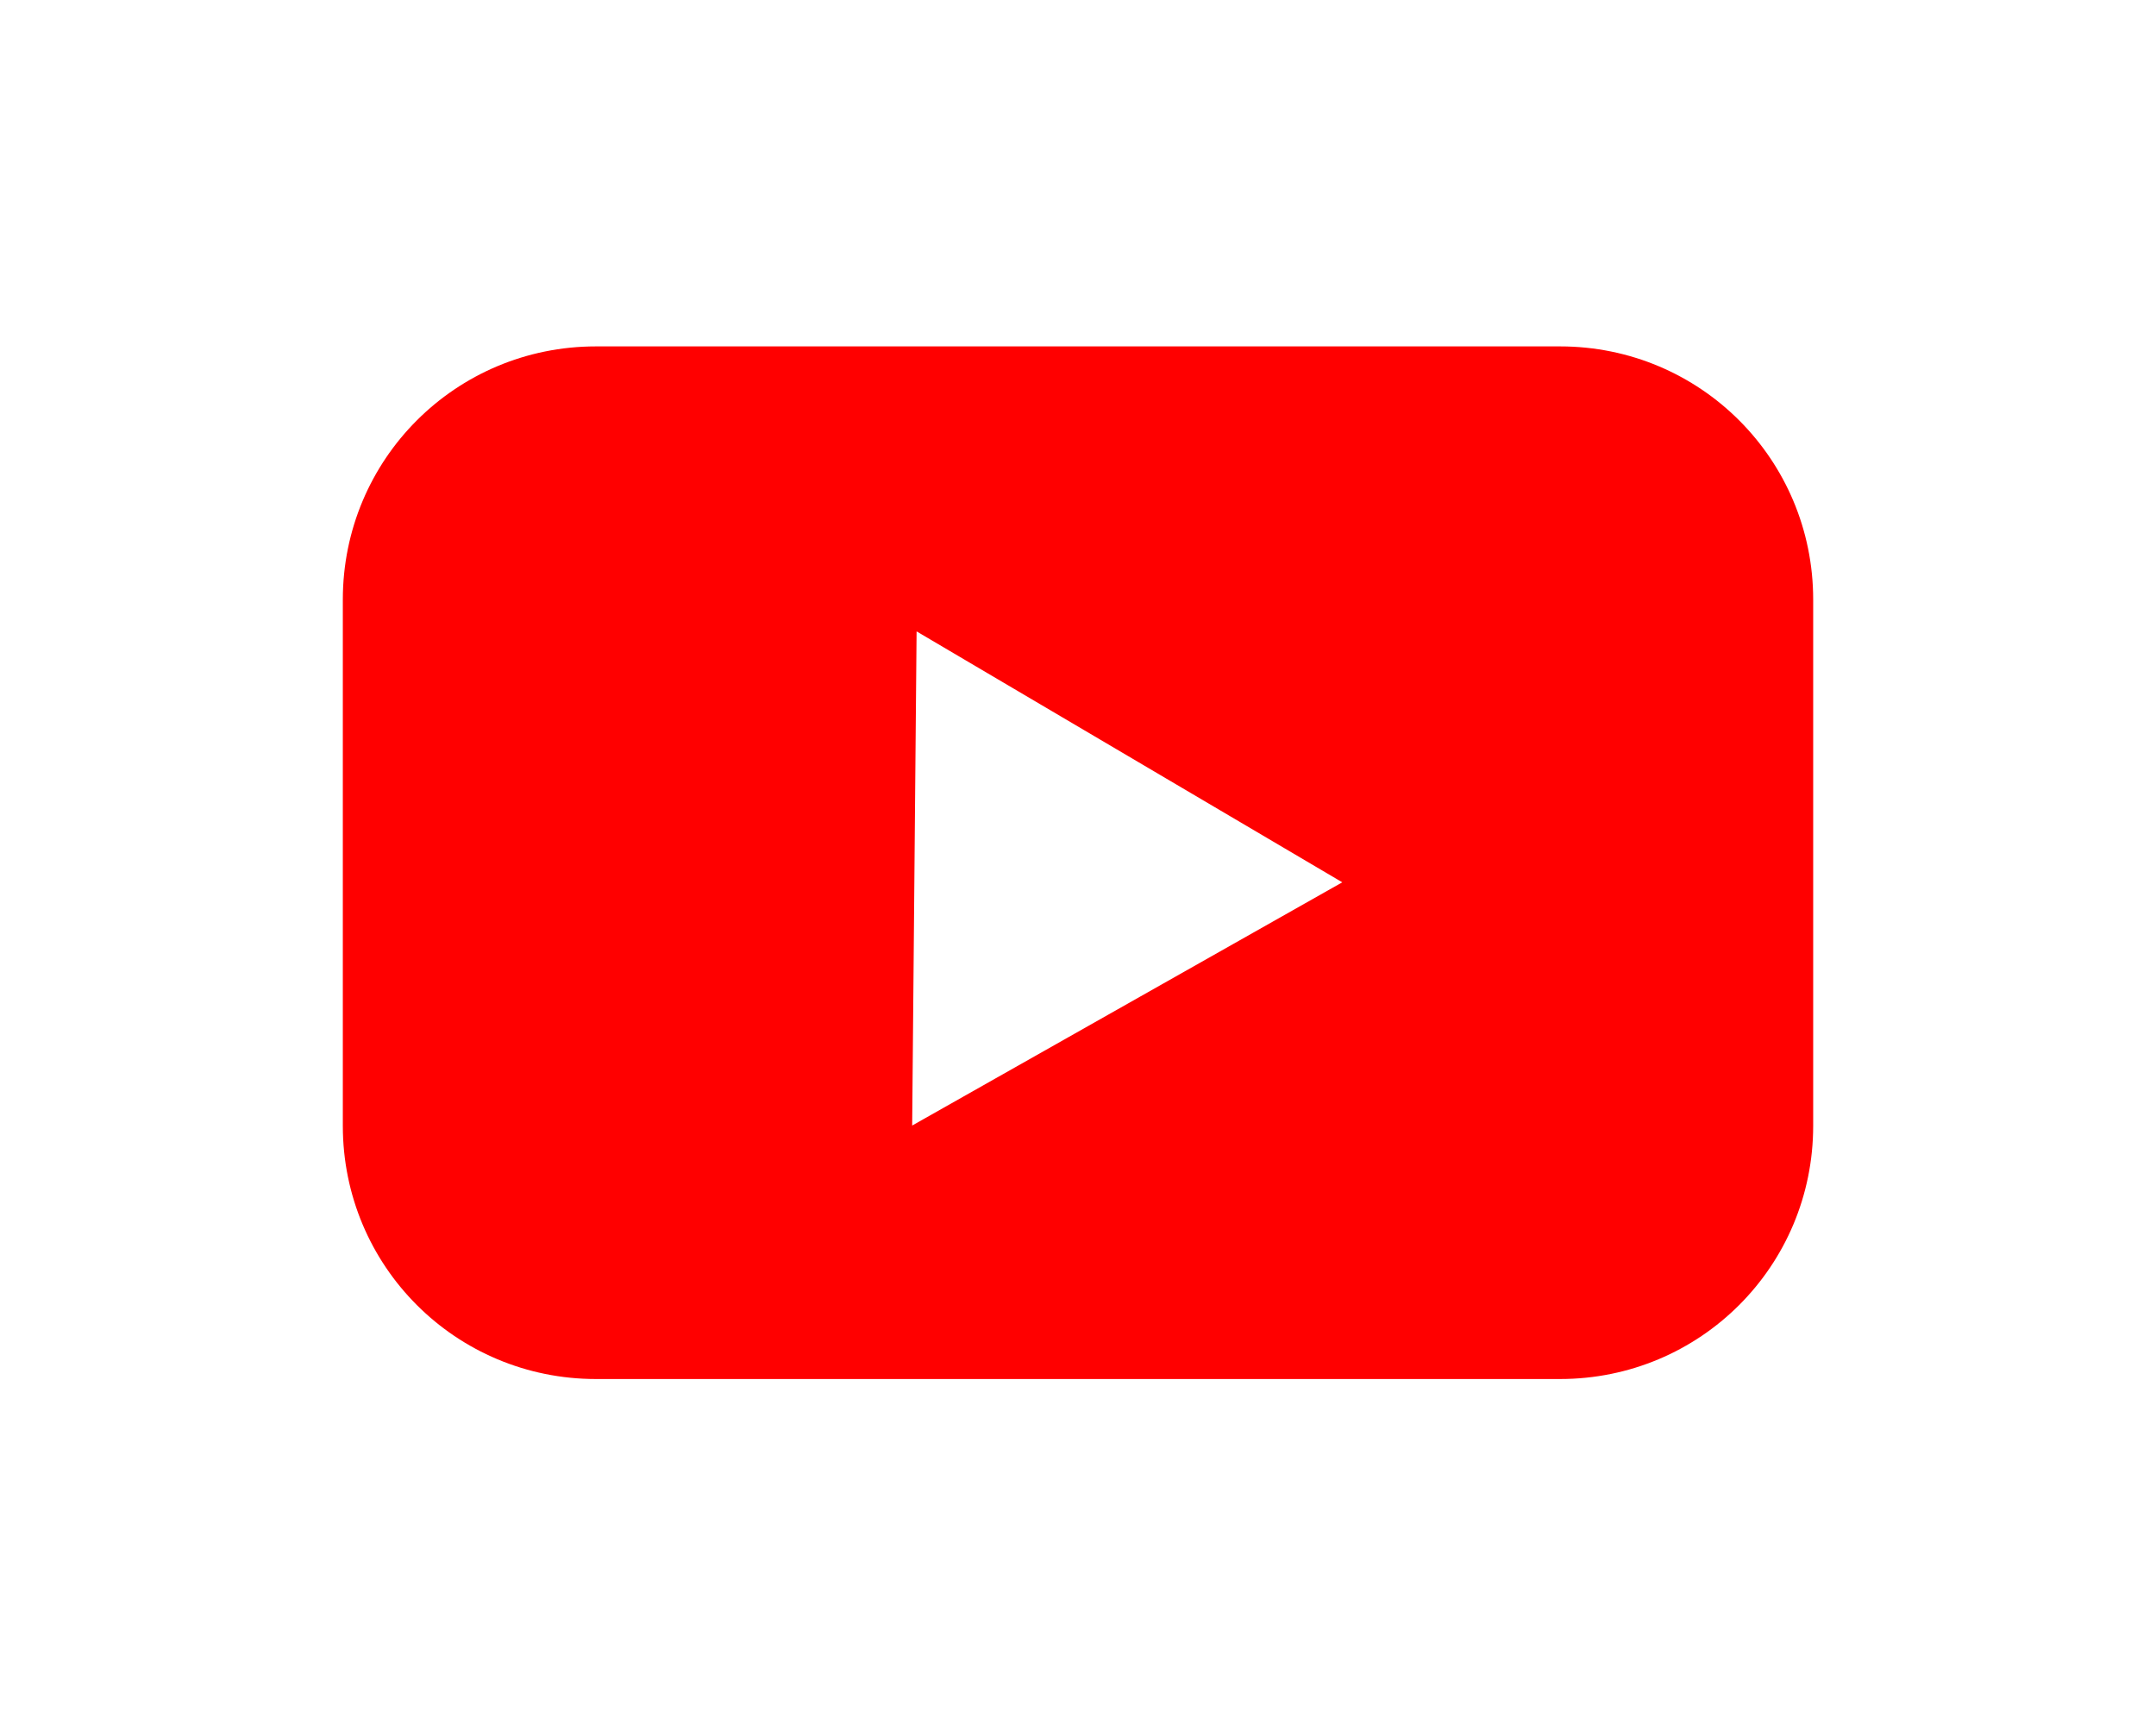 <?xml version="1.0" encoding="UTF-8"?>
<!-- Created with Inkscape (http://www.inkscape.org/) -->
<svg id="a" width="720px" height="576px" version="1.1" viewBox="0 0 720 576" xml:space="preserve" xmlns="http://www.w3.org/2000/svg"><g transform="matrix(2.139 0 0 2.139 -221.7 -80.48)"><path d="m196.7 91.7c-21.9 0-39.53 17.63-39.53 39.53v82.14c0 21.9 17.63 39.53 39.53 39.53h150.5c21.9 0 39.53-17.63 39.53-39.53v-82.14c0-21.9-17.63-39.53-39.53-39.53zm50.05 44.49 66.46 39.17-67.15 37.97z" fill="#f00" stroke-linecap="round" stroke-linejoin="round" stroke-width="7.481" style="paint-order:stroke fill markers"/></g></svg>
